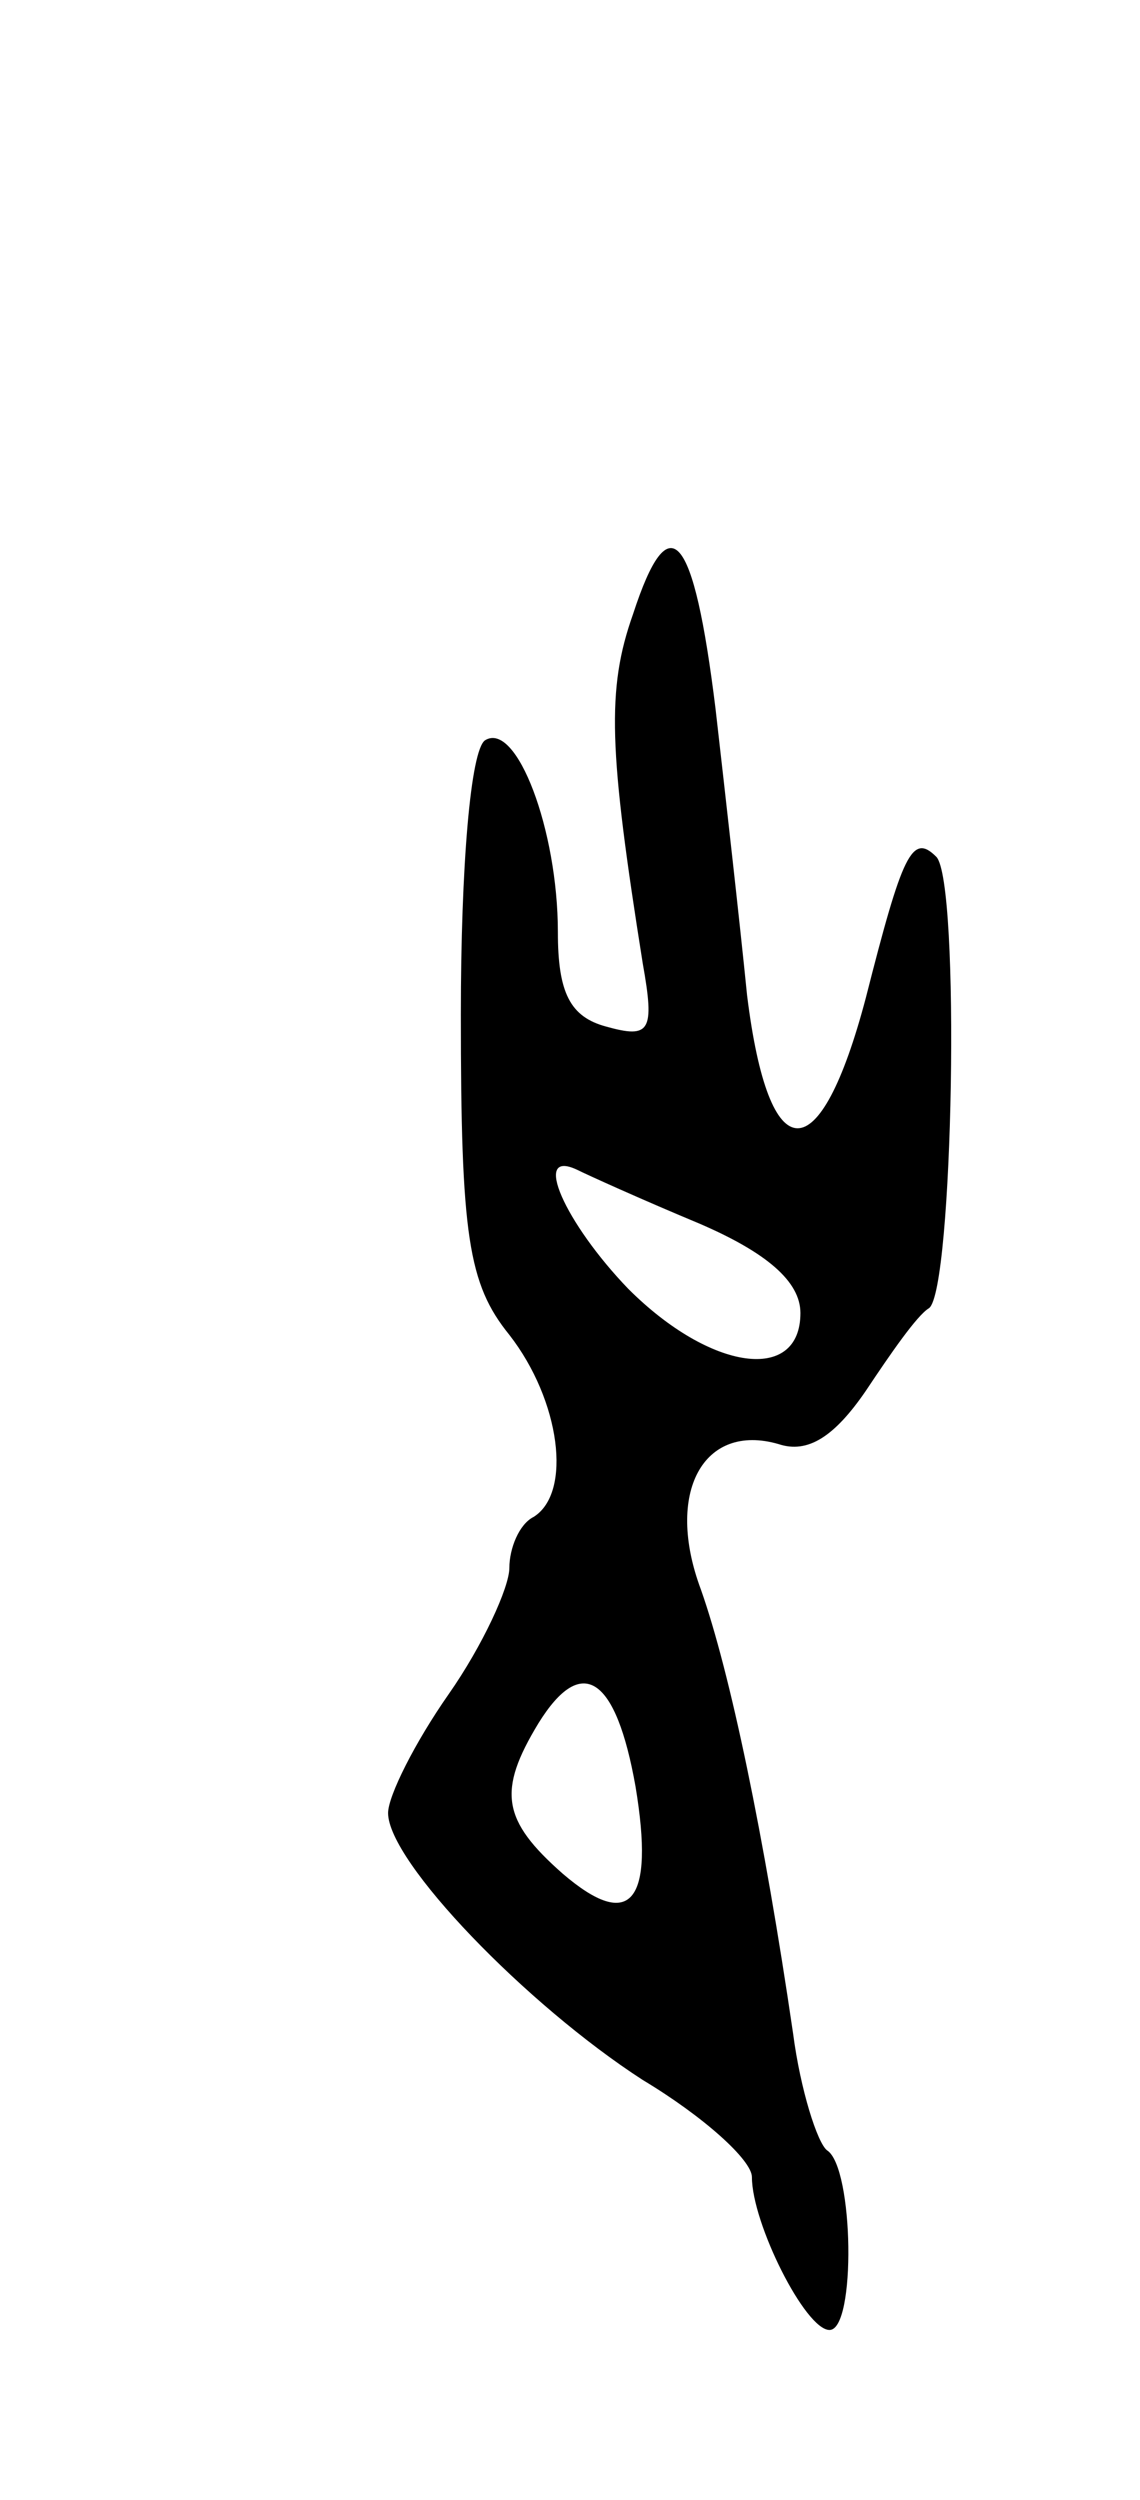 <svg version="1.0" xmlns="http://www.w3.org/2000/svg"
 width="47pt" height="103pt" viewBox="0 0 47 103"
 preserveAspectRatio="xMidYMid meet">
<g transform="translate(0,103) scale(0.1,-0.1)"
fill="#000000" stroke="none">
<path d="M261 777 c-11 -31 -10 -56 4 -144 5 -28 3 -31 -15 -26 -15 4 -20 14
-20 39 0 42 -17 87 -30 79 -6 -4 -10 -52 -10 -113 0 -91 3 -111 20 -132 21
-27 26 -65 10 -75 -6 -3 -10 -13 -10 -21 0 -8 -11 -32 -25 -52 -14 -20 -25
-42 -25 -49 0 -20 57 -79 105 -110 25 -15 45 -33 45 -40 0 -19 22 -63 32 -63
11 0 10 67 -1 74 -4 3 -11 25 -14 48 -12 82 -26 149 -38 183 -15 40 1 69 32
60 12 -4 23 3 36 22 10 15 21 31 26 34 10 7 13 176 3 186 -10 10 -14 1 -29
-58 -19 -72 -40 -72 -49 1 -3 30 -9 83 -13 118 -9 73 -19 85 -34 39z m27 -251
c28 -12 42 -24 42 -37 0 -29 -37 -24 -71 10 -26 27 -40 58 -21 49 4 -2 26 -12
50 -22z m-26 -232 c8 -48 -2 -60 -30 -36 -25 22 -27 34 -10 62 18 29 32 19 40
-26z"/>
</g>
</svg>

